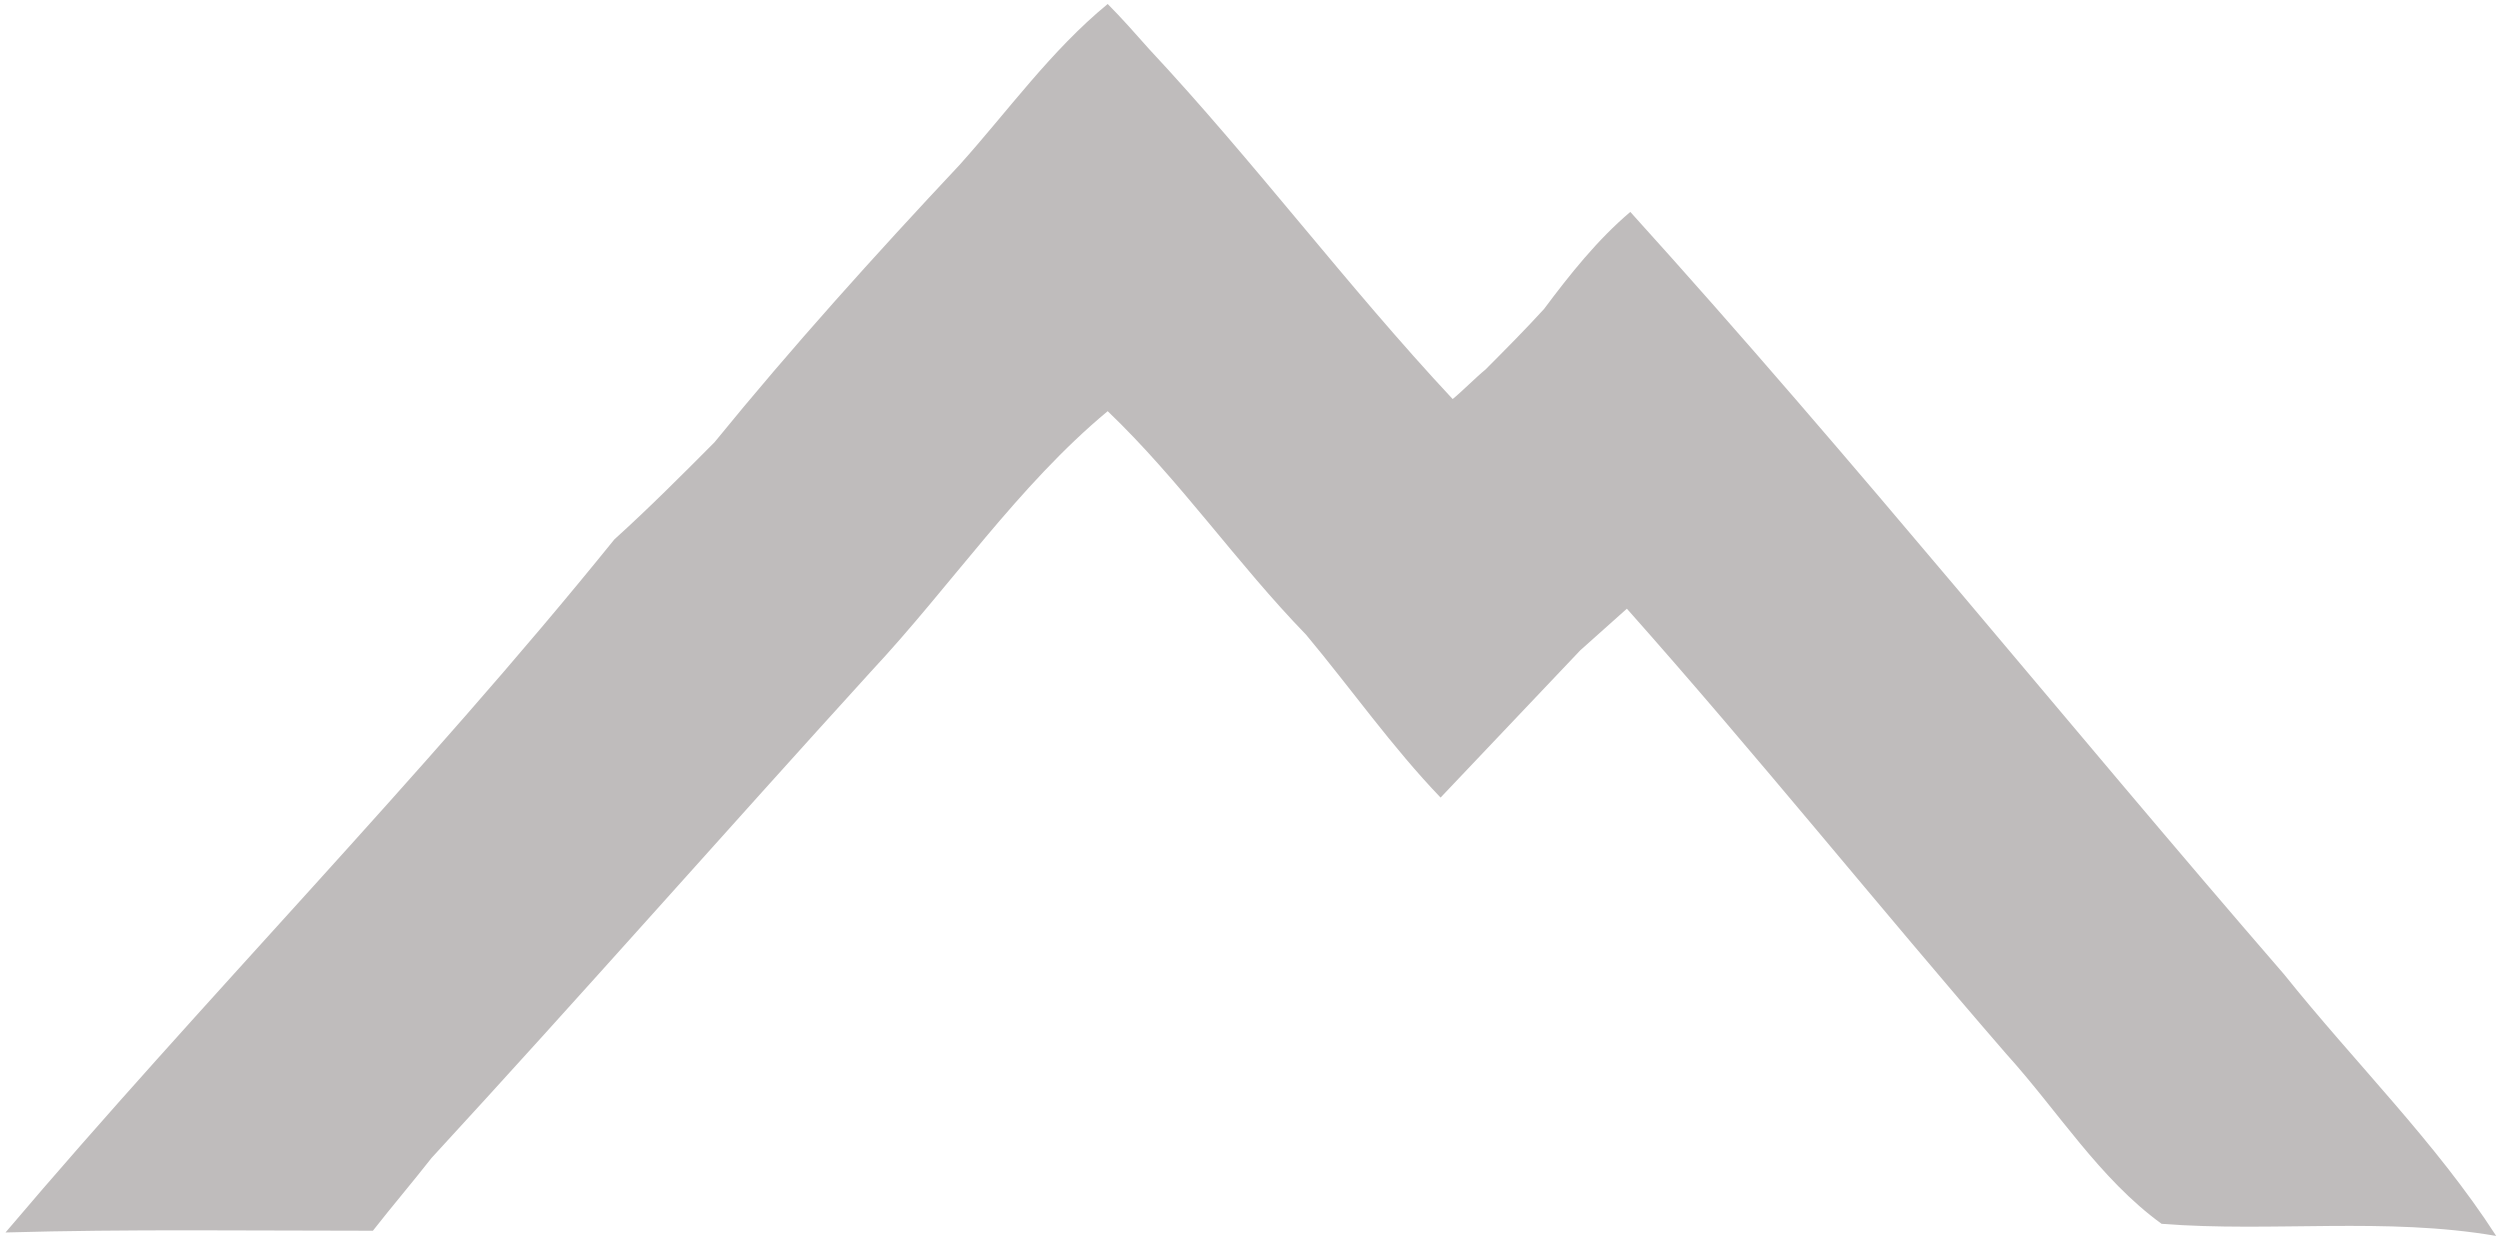 <svg width="313" height="155" viewBox="0 0 313 155" fill="none" xmlns="http://www.w3.org/2000/svg">
<path d="M285.962 121.982C258.536 90.31 232.19 57.553 204.116 26.532C200.013 30.003 196.558 34.342 193.319 38.68C190.943 41.283 188.568 43.67 185.976 46.273C184.897 47.141 182.953 49.093 181.873 49.961C168.7 35.86 157.039 20.241 143.866 6.14C142.138 4.188 140.41 2.235 138.683 0.5C131.556 6.357 126.157 13.95 120.111 20.675C109.529 31.955 99.163 43.453 89.445 55.384C85.342 59.506 81.239 63.627 76.92 67.532C52.733 97.469 25.523 125.019 0.689 154.305C16.022 153.871 31.354 154.088 46.687 154.088C49.062 151.051 51.654 148.014 54.029 144.977C72.601 124.802 90.741 104.194 109.097 84.019C119.031 73.389 127.453 60.807 138.683 51.479C147.753 60.157 154.879 70.569 163.517 79.463C169.132 86.188 174.315 93.564 180.362 99.855L197.854 81.416C199.797 79.68 201.741 77.945 203.684 76.21C219.881 94.432 235.214 113.522 251.194 131.961C257.673 139.12 262.855 147.58 270.63 153.221C284.451 154.305 298.704 152.353 312.525 154.739C304.966 143.025 294.816 133.046 285.962 121.982Z" fill="#BFBCBC"/>
</svg>
